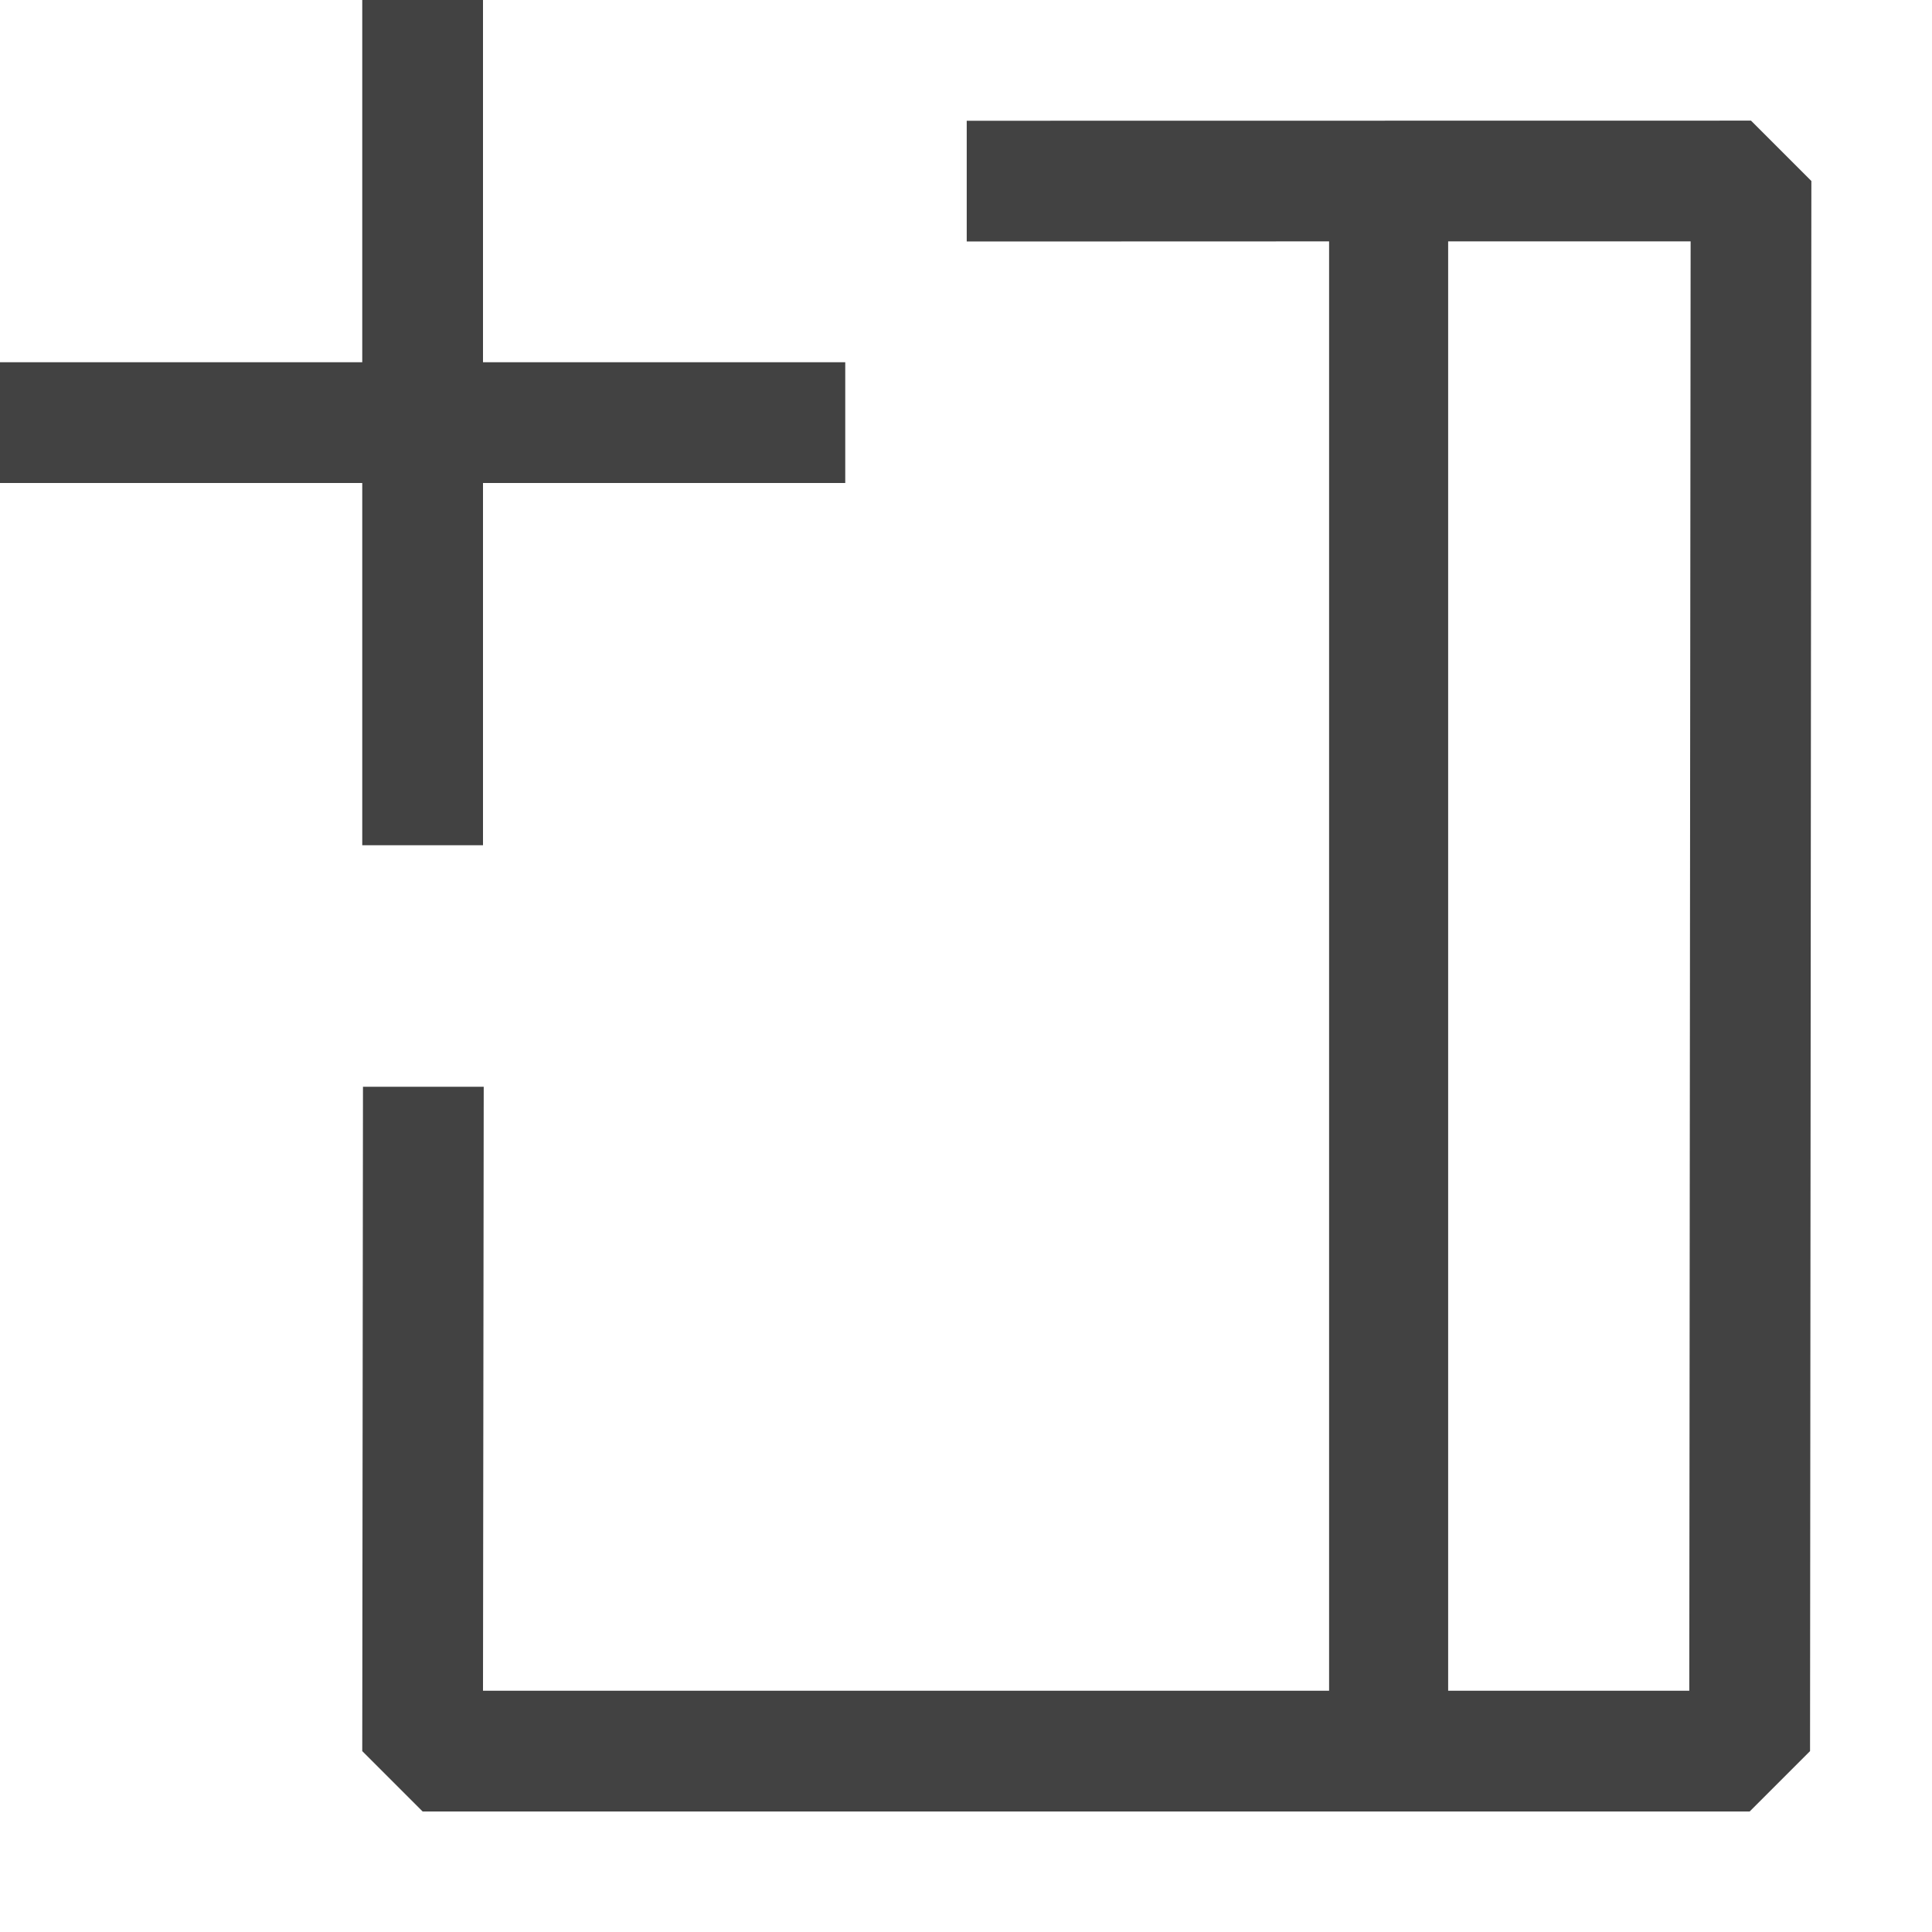 <?xml version="1.0" encoding="UTF-8" standalone="no"?><!DOCTYPE svg PUBLIC "-//W3C//DTD SVG 1.1//EN" "http://www.w3.org/Graphics/SVG/1.1/DTD/svg11.dtd"><svg width="16px" height="16px" viewBox="0 0 16 16" version="1.1" xmlns="http://www.w3.org/2000/svg" xmlns:xlink="http://www.w3.org/1999/xlink" xml:space="preserve" xmlns:serif="http://www.serif.com/" style="fill-rule:evenodd;clip-rule:evenodd;stroke-linejoin:round;stroke-miterlimit:2;"><path d="M8.006,1L14.501,0.999L15.001,1.499L14.99,14.502L14.49,15.002L3.5,15.002L3,14.502L3.006,9L4.006,9L4,14.002L11.007,14.002L11.007,1.999L8.006,2L8.006,1ZM11.993,1.999L11.993,14.002L13.99,14.002L14.001,1.999L11.993,1.999ZM3,4L0,4L0,3L3,3L3,0L4,0L4,3L7,3L7,4L4,4L4,7L3,7L3,4Z" style="fill:rgb(66,66,66);"/></svg>